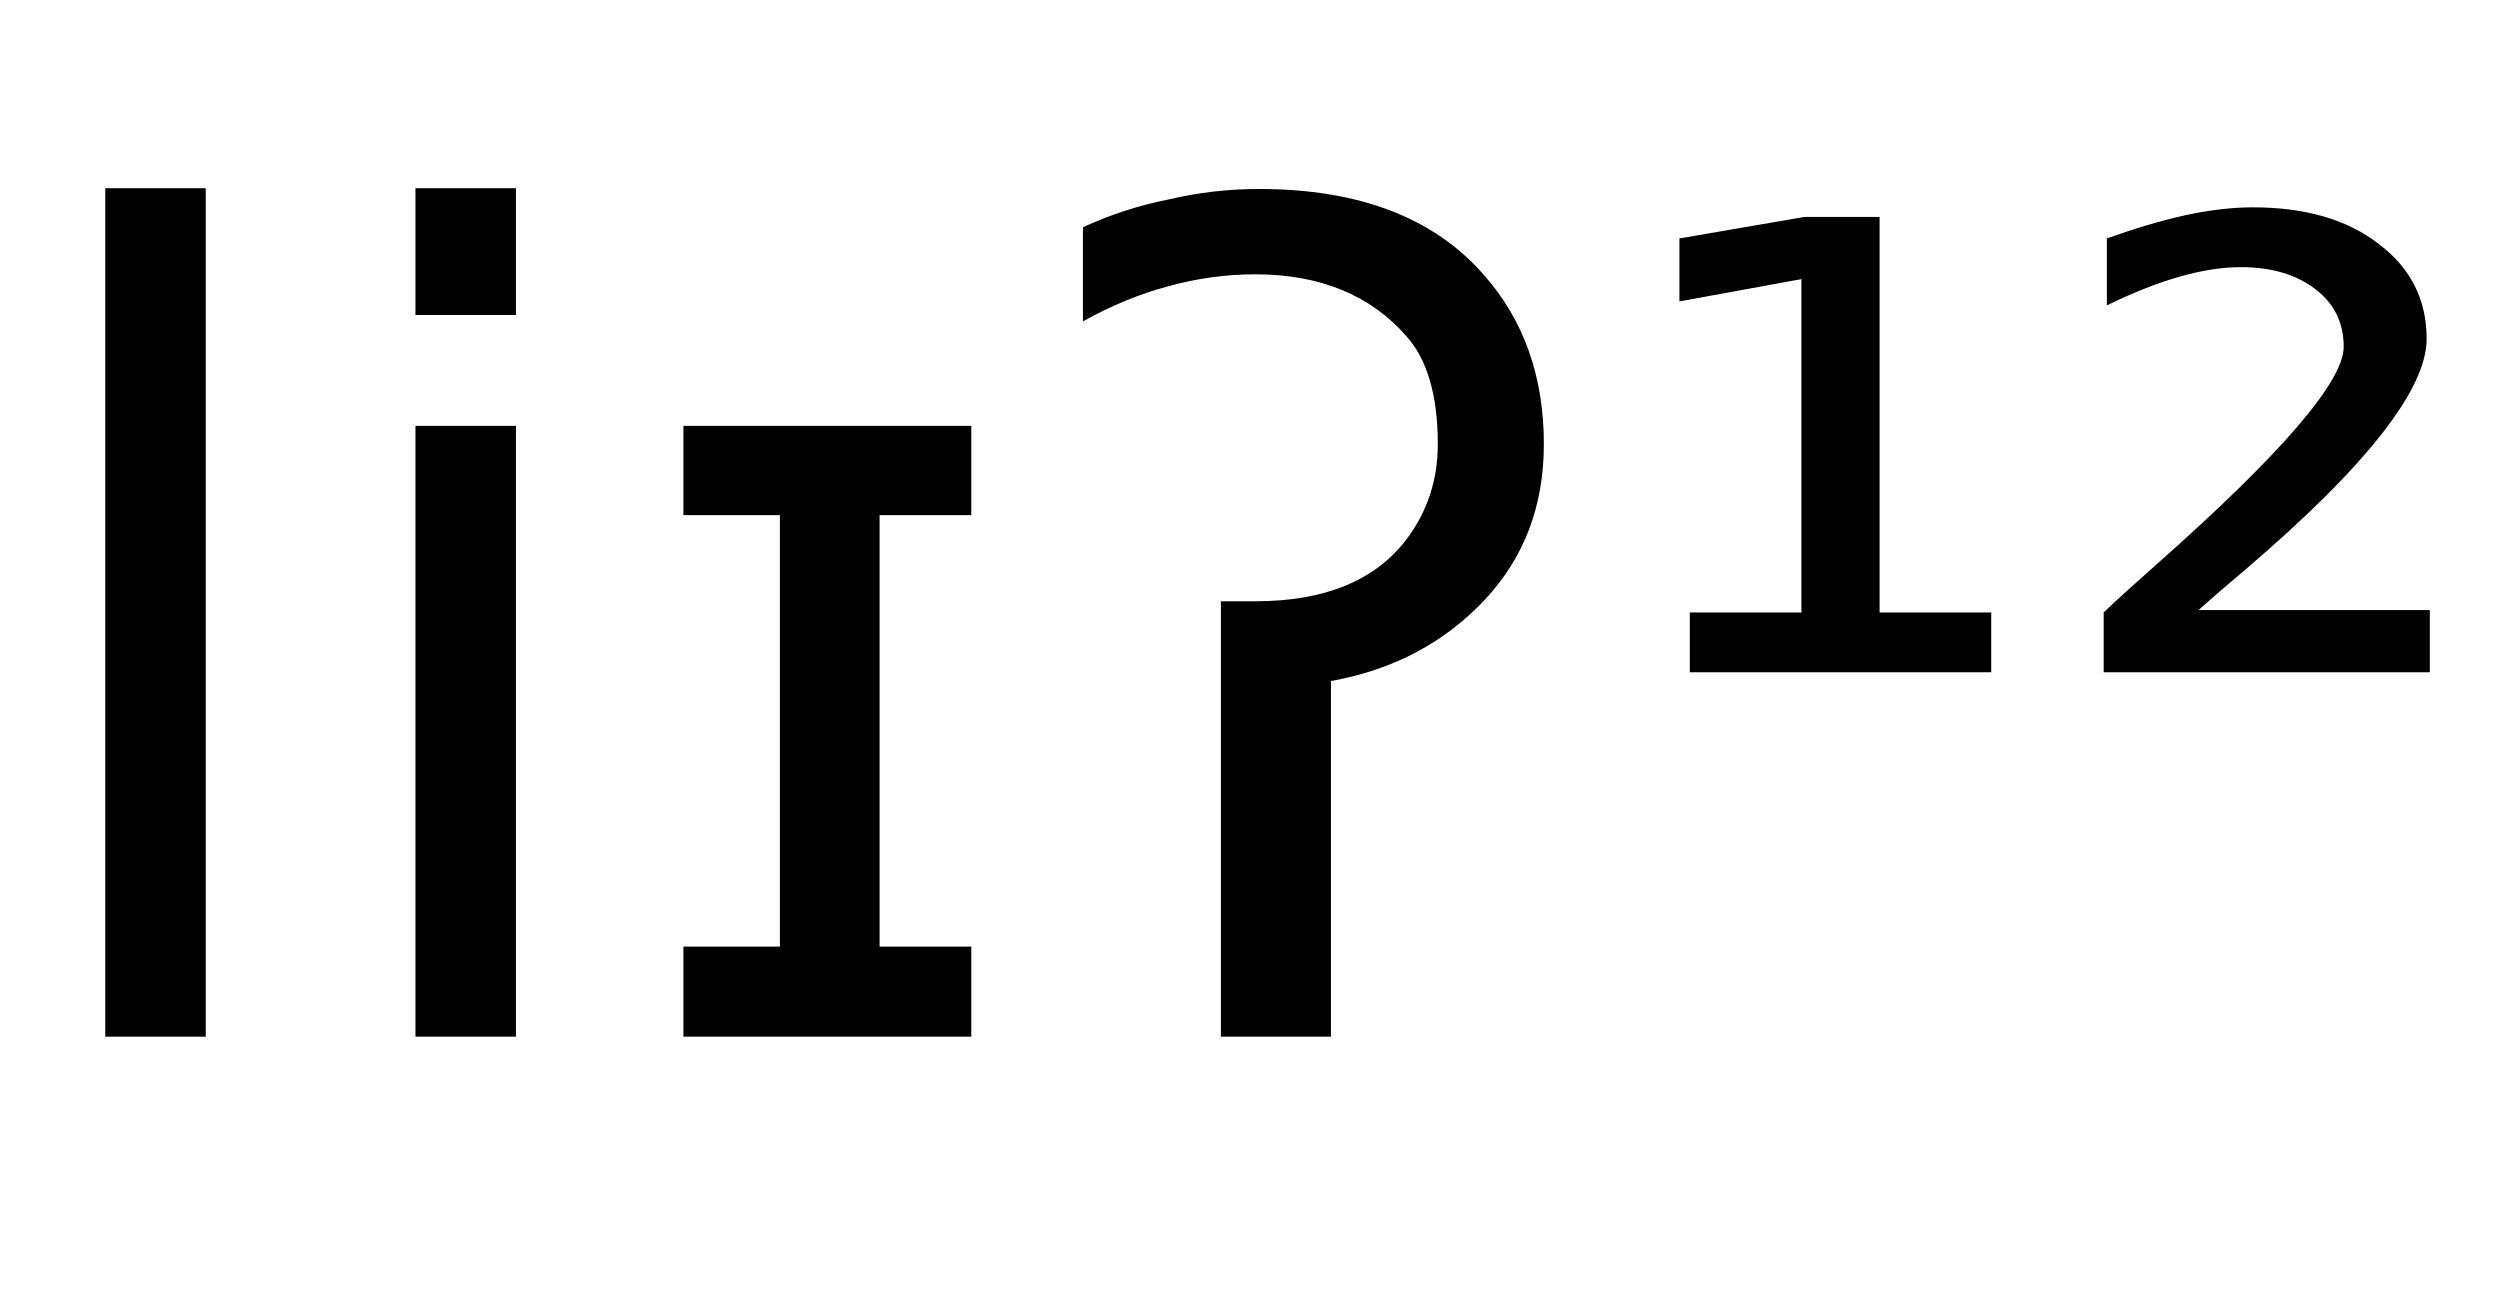 <svg height="16.297" width="31.35" xmlns="http://www.w3.org/2000/svg" ><path d="M1.32 13.00L1.32 2.36L2.58 2.36L2.58 13.00L1.32 13.00ZM5.21 13.00L5.21 5.34L6.47 5.34L6.47 13.00L5.21 13.00ZM5.21 3.95L5.21 2.36L6.47 2.36L6.47 3.95L5.21 3.95ZM9.78 6.46L8.57 6.46L8.57 5.34L12.18 5.34L12.18 6.46L11.03 6.46L11.03 11.87L12.18 11.87L12.18 13.00L8.57 13.00L8.57 11.87L9.78 11.87L9.78 6.46ZM15.31 13.00L15.31 7.54L15.74 7.54Q17.05 7.54 17.64 6.76L17.64 6.76Q18.03 6.24 18.03 5.57L18.03 5.57Q18.03 4.66 17.64 4.22L17.64 4.22Q16.96 3.44 15.74 3.44L15.74 3.44Q15.19 3.44 14.65 3.59L14.65 3.59Q14.12 3.73 13.58 4.03L13.58 4.03L13.58 2.85Q14.10 2.61 14.66 2.50L14.66 2.50Q15.21 2.37 15.79 2.37L15.79 2.37Q17.67 2.37 18.61 3.45L18.61 3.45Q19.36 4.30 19.36 5.57L19.36 5.57Q19.36 6.73 18.62 7.52L18.62 7.52Q17.86 8.33 16.69 8.54L16.69 8.54L16.69 13.00L15.31 13.00ZM21.19 8.43L21.19 7.68L22.59 7.68L22.59 3.50L21.06 3.78L21.06 2.99L22.63 2.72L23.57 2.72L23.57 7.68L24.97 7.68L24.97 8.43L21.19 8.43ZM27.57 7.65L27.57 7.65L30.47 7.65L30.47 8.43L26.38 8.43L26.38 7.68Q26.61 7.46 27.04 7.08L27.04 7.08Q29.39 5.00 29.39 4.35L29.39 4.35Q29.39 3.90 29.04 3.63Q28.68 3.35 28.10 3.35L28.10 3.35Q27.75 3.35 27.33 3.47Q26.91 3.59 26.42 3.83L26.42 3.83L26.42 2.99Q26.95 2.80 27.40 2.70Q27.86 2.60 28.25 2.60L28.25 2.60Q29.24 2.60 29.83 3.06Q30.43 3.51 30.43 4.25L30.43 4.25Q30.43 5.20 28.16 7.14L28.16 7.14Q27.78 7.46 27.57 7.65Z"></path></svg>